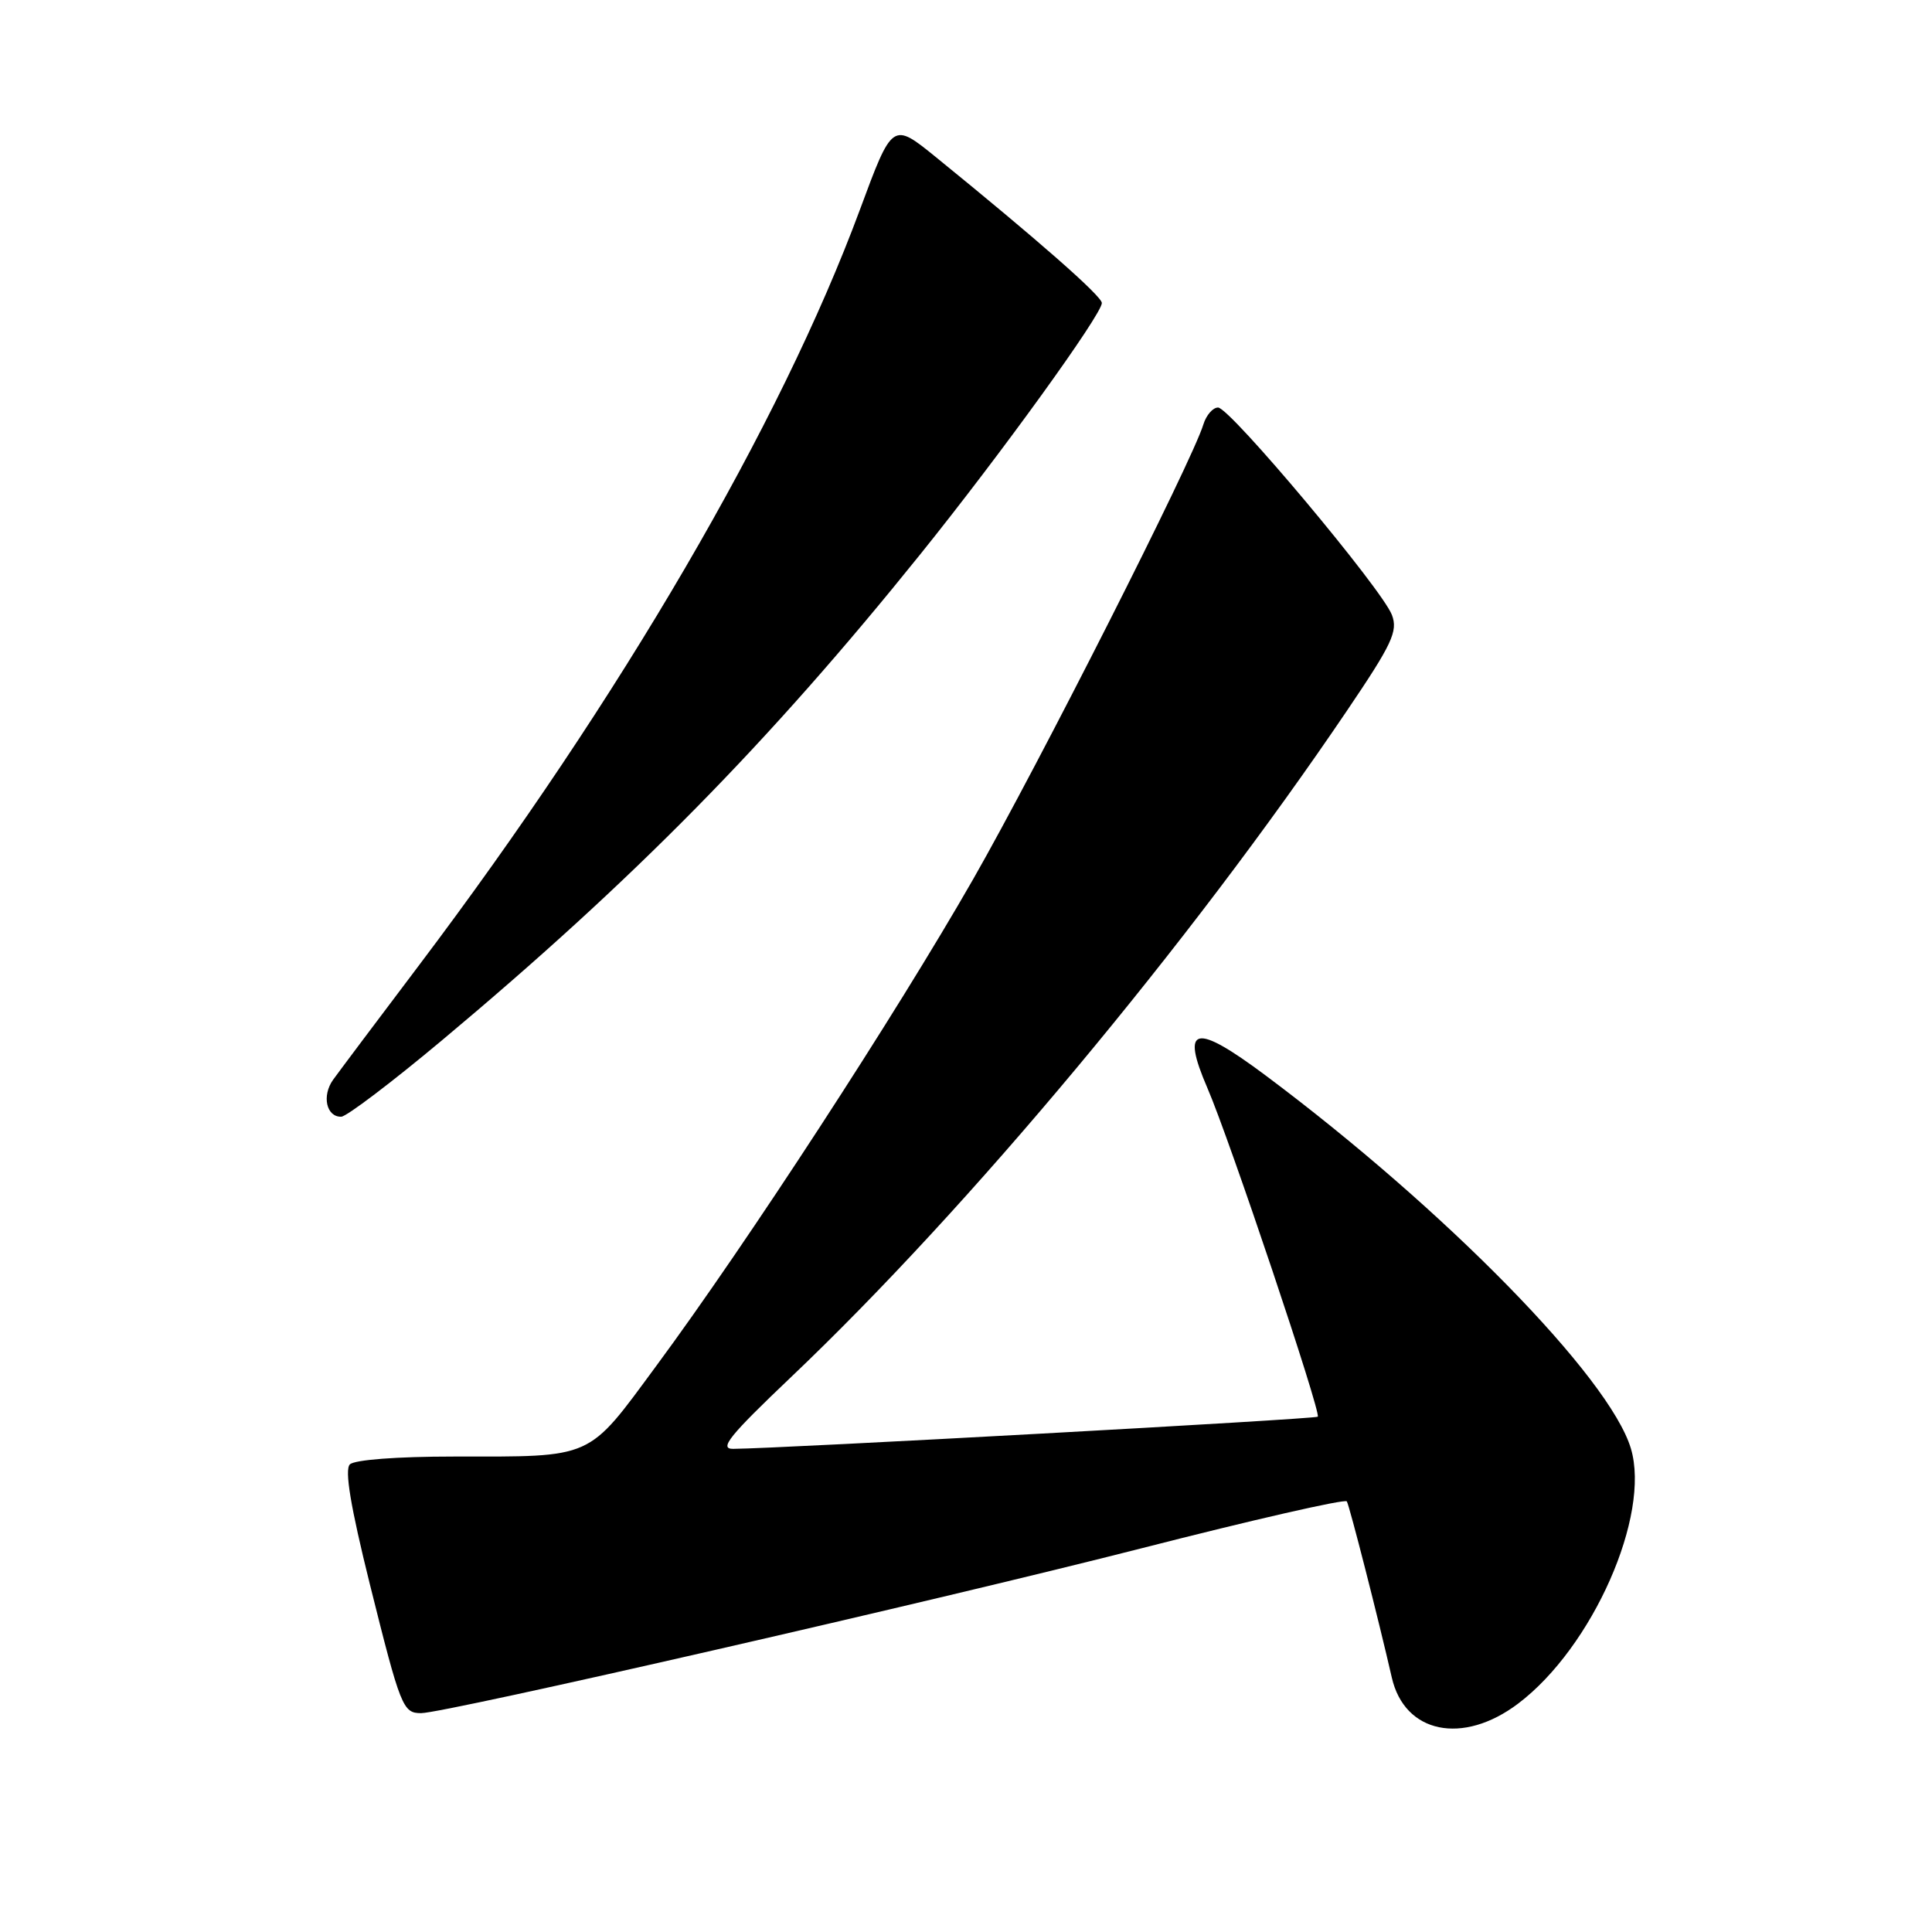 <?xml version="1.0" encoding="UTF-8" standalone="no"?>
<!DOCTYPE svg PUBLIC "-//W3C//DTD SVG 1.1//EN" "http://www.w3.org/Graphics/SVG/1.1/DTD/svg11.dtd" >
<svg xmlns="http://www.w3.org/2000/svg" xmlns:xlink="http://www.w3.org/1999/xlink" version="1.1" viewBox="0 0 256 256">
 <g >
 <path fill="currentColor"
d=" M 201.17 225.73 C 211.03 218.27 218.75 200.79 216.10 191.93 C 213.28 182.52 191.53 160.31 167.71 142.51 C 158.31 135.49 156.42 135.91 160.00 144.20 C 162.90 150.89 175.10 187.24 174.61 187.72 C 174.30 188.04 103.39 191.94 97.15 191.98 C 95.23 192.00 96.63 190.26 104.81 182.48 C 128.42 160.04 157.55 125.12 178.48 94.17 C 184.47 85.32 185.25 83.65 184.44 81.49 C 183.15 78.08 162.97 54.00 161.40 54.00 C 160.71 54.00 159.83 55.01 159.45 56.25 C 157.97 61.13 137.55 101.45 128.93 116.53 C 118.67 134.46 98.98 164.71 86.98 180.96 C 77.74 193.49 78.82 193.00 60.08 193.00 C 52.62 193.00 46.97 193.43 46.36 194.04 C 45.64 194.76 46.45 199.62 49.00 209.89 C 53.08 226.24 53.38 227.00 55.80 227.00 C 58.95 227.00 124.43 212.01 151.28 205.15 C 166.01 201.38 178.24 198.59 178.46 198.94 C 178.81 199.50 182.67 214.62 184.42 222.28 C 186.11 229.69 193.83 231.28 201.17 225.73 Z  M 58.50 137.90 C 83.92 116.64 101.85 98.42 121.90 73.50 C 132.61 60.20 146.00 41.66 146.00 40.15 C 146.00 39.24 137.54 31.81 124.01 20.82 C 118.25 16.15 118.25 16.15 113.93 27.82 C 103.40 56.23 82.20 92.55 55.57 127.84 C 50.03 135.17 44.89 142.03 44.14 143.07 C 42.62 145.19 43.24 148.02 45.22 147.97 C 45.92 147.95 51.90 143.42 58.50 137.90 Z "/>
</g>
</svg>